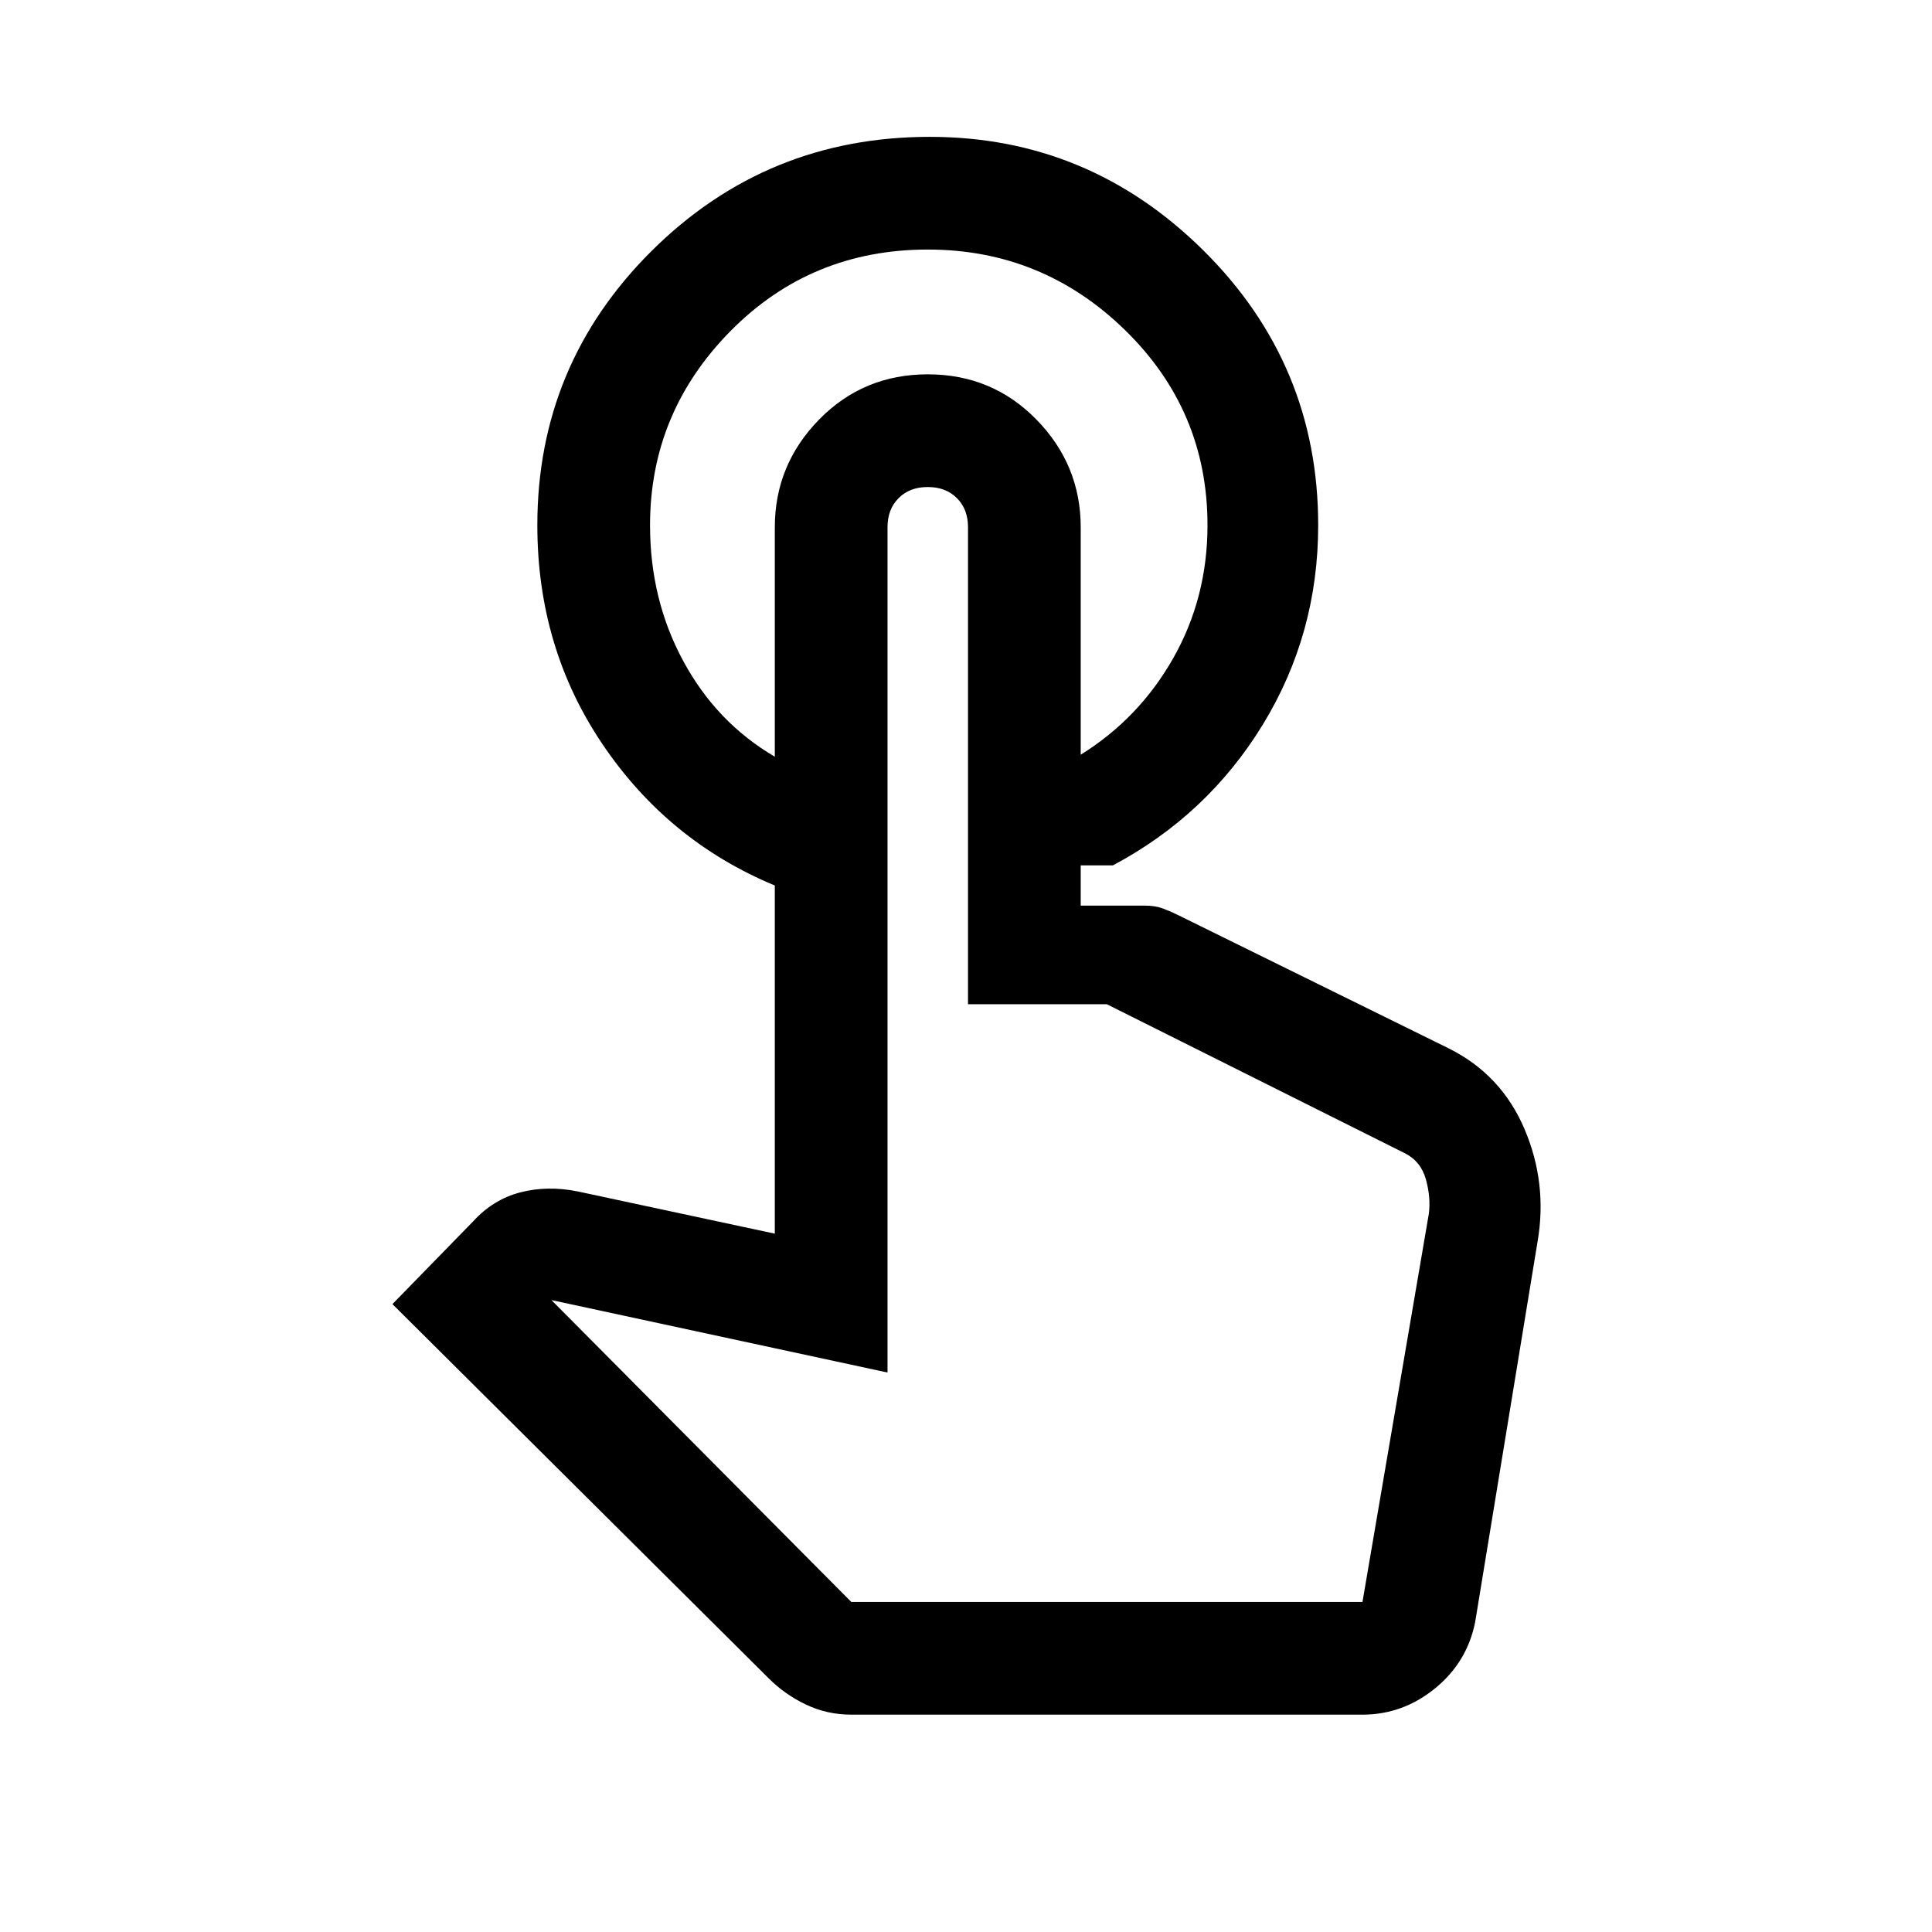 <svg xmlns="http://www.w3.org/2000/svg" height="24" width="24"><path d="M11.55 1.7q1.975 0 3.4 1.412 1.425 1.413 1.425 3.413 0 1.35-.687 2.475-.688 1.125-1.863 1.75h-.4V9.375q.725-.45 1.15-1.2.425-.75.425-1.65Q15 5.1 13.975 4.1q-1.025-1-2.45-1-1.45 0-2.45 1.012-1 1.013-1 2.413 0 .925.413 1.687.412.763 1.137 1.188V11Q8.3 10.45 7.488 9.25q-.813-1.2-.813-2.725 0-2 1.425-3.413Q9.525 1.7 11.55 1.7Zm-.975 19.6q-.3 0-.563-.125-.262-.125-.462-.325L4.875 16.2l1-1.025q.25-.275.588-.363.337-.087.712-.012l2.45.525V6.55q0-.775.55-1.338.55-.562 1.35-.562t1.35.562q.55.563.55 1.338v4.7h.8q.125 0 .225.037.1.038.2.088l3.35 1.65q.65.325.938 1 .287.675.162 1.4l-.775 4.725q-.1.5-.5.825-.4.325-.9.325Zm0-1.4h6.35l.825-4.825q.025-.2-.037-.425-.063-.225-.263-.325l-3.7-1.85h-1.725V6.55q0-.225-.138-.362-.137-.138-.362-.138-.225 0-.362.138-.138.137-.138.362v10.5l-4.175-.9Zm6.35 0h-6.35 6.35Z"/></svg>